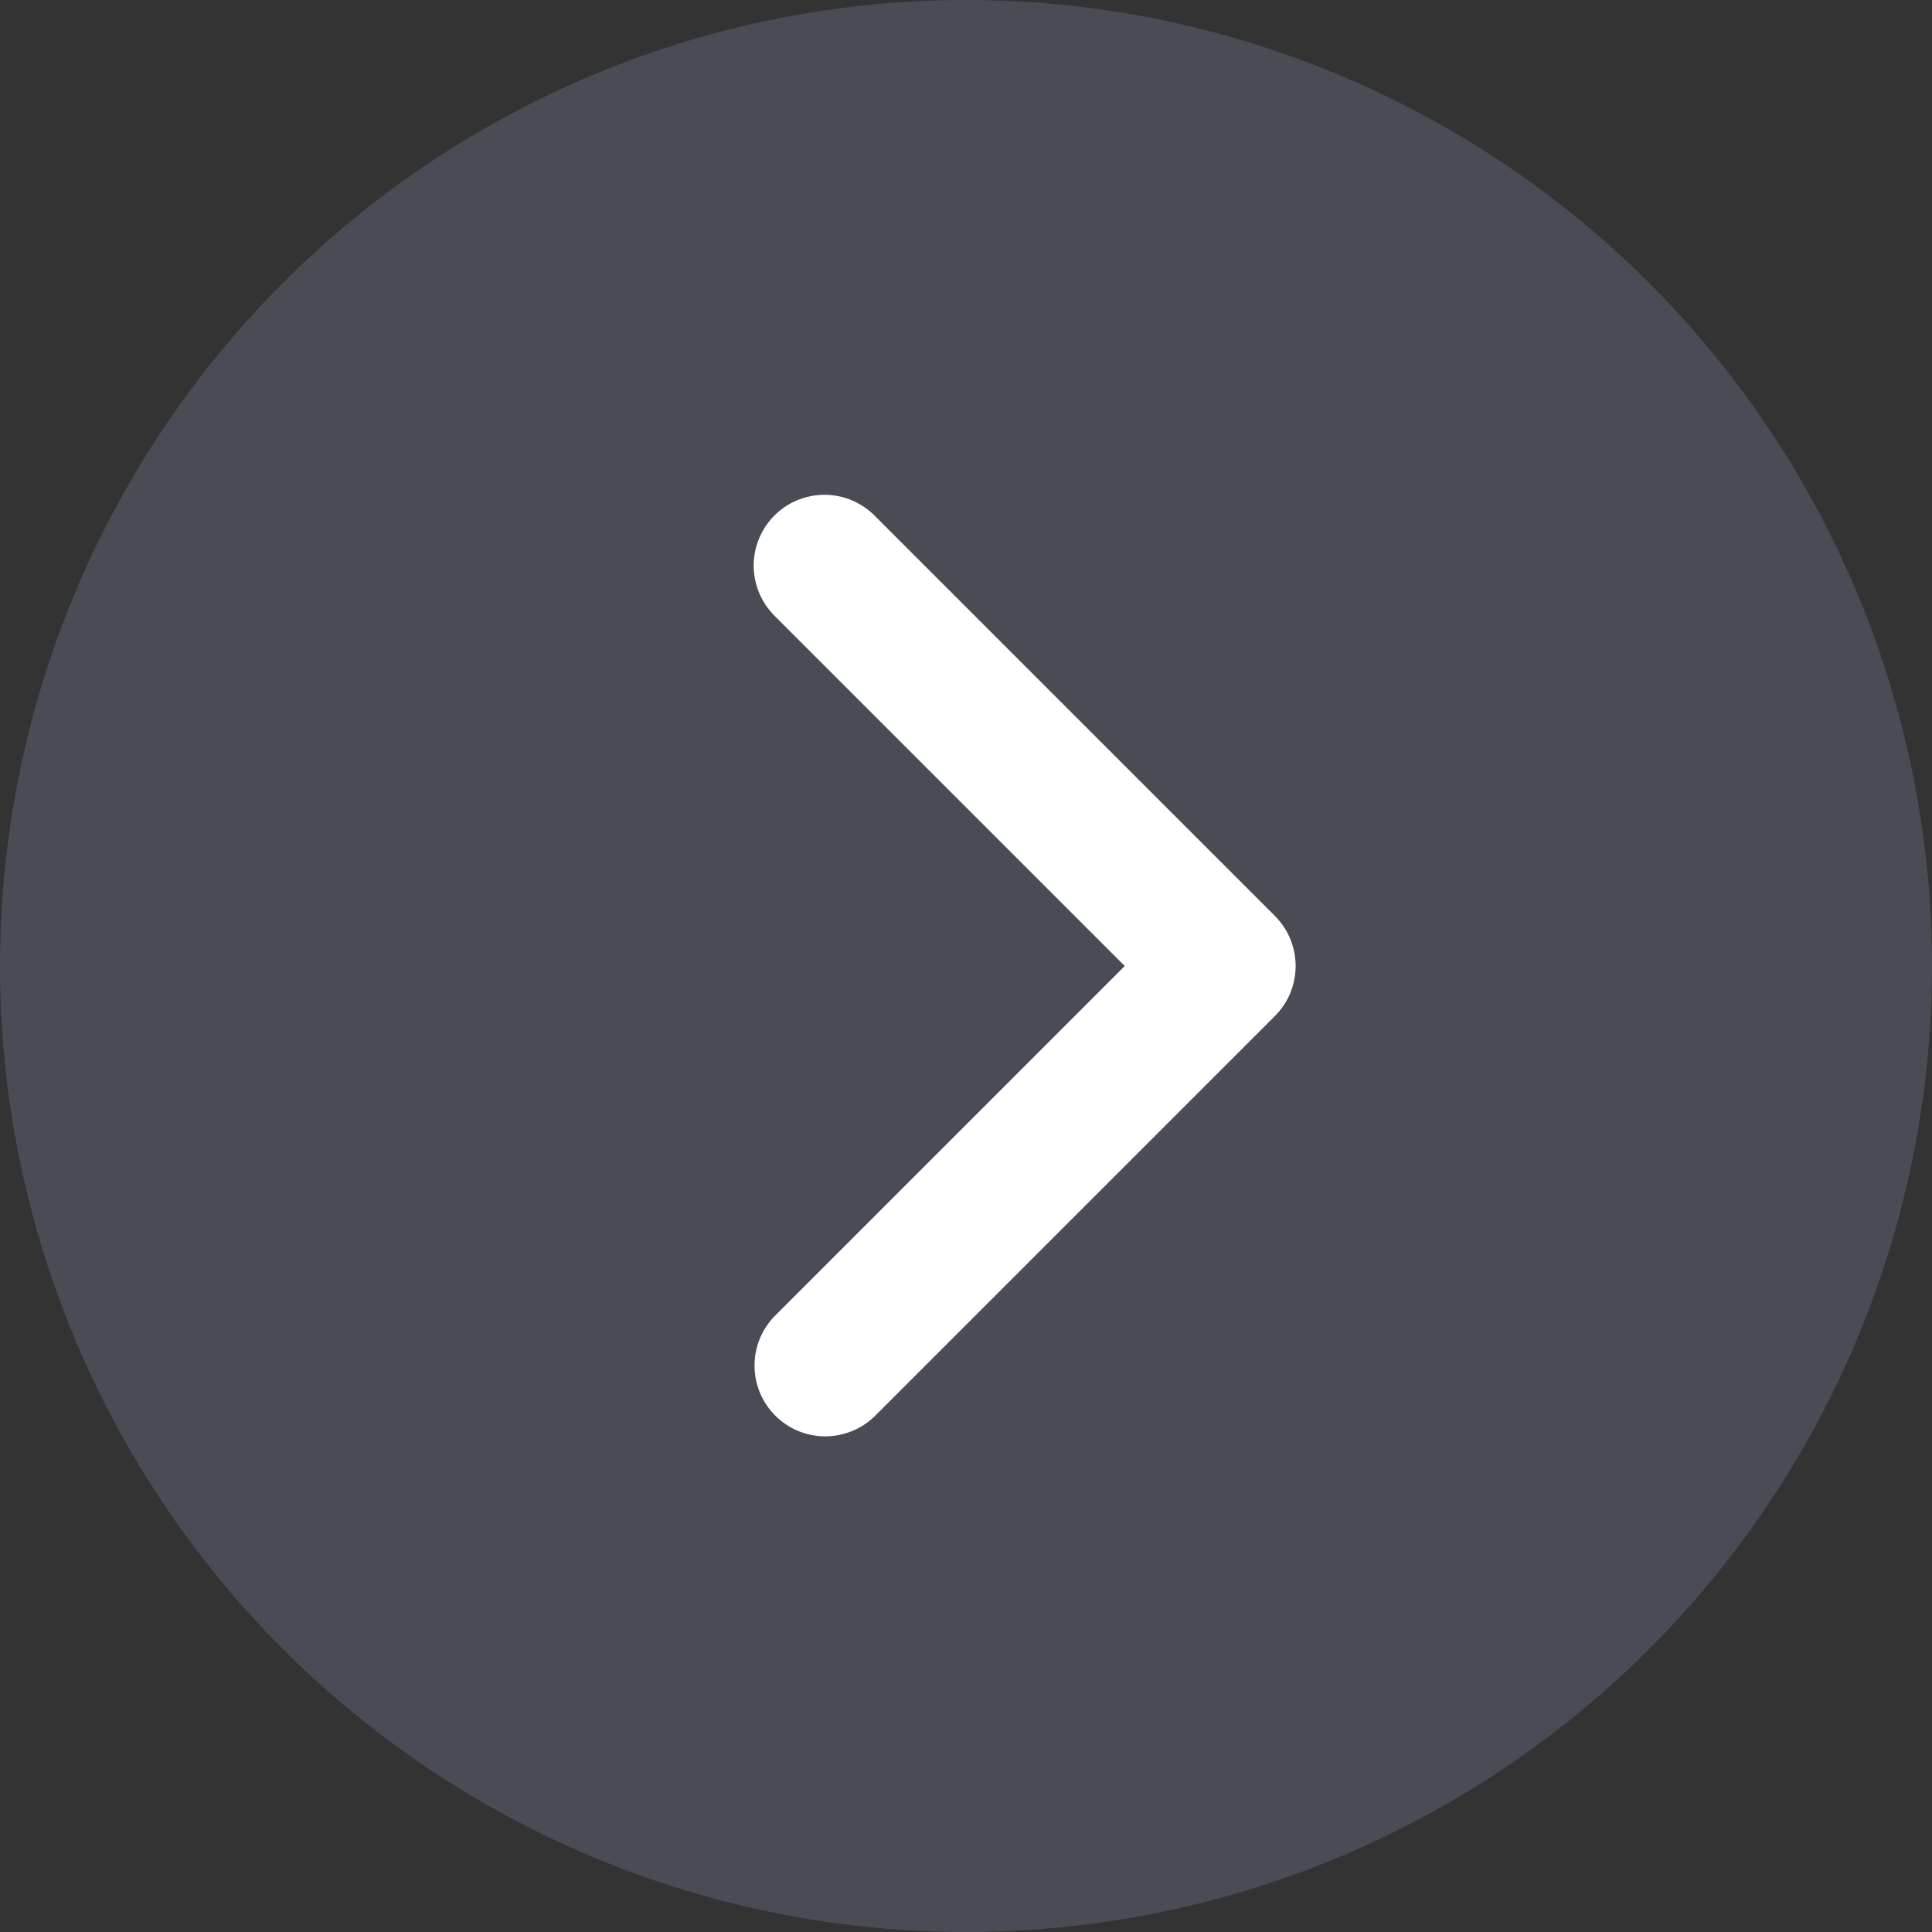 <svg width="29" height="29" viewBox="0 0 29 29" fill="none" xmlns="http://www.w3.org/2000/svg">
<rect x="0" y="0" width="29" height="29" fill="#333333" stroke="none"/>
<circle cx="14.5" cy="14.5" r="14.5" fill="#595D6B" fill-opacity="0.6"/>
<path d="M11.624 7.738C11.425 7.938 11.313 8.208 11.313 8.489C11.313 8.771 11.425 9.041 11.624 9.241L16.883 14.5L11.624 19.759C11.43 19.96 11.323 20.228 11.326 20.507C11.328 20.785 11.44 21.052 11.637 21.249C11.834 21.446 12.1 21.558 12.379 21.56C12.657 21.562 12.926 21.455 13.126 21.262L19.137 15.251C19.336 15.052 19.448 14.782 19.448 14.5C19.448 14.218 19.336 13.948 19.137 13.749L13.126 7.738C12.927 7.539 12.657 7.427 12.375 7.427C12.093 7.427 11.823 7.539 11.624 7.738Z" fill="white"/>
</svg>
